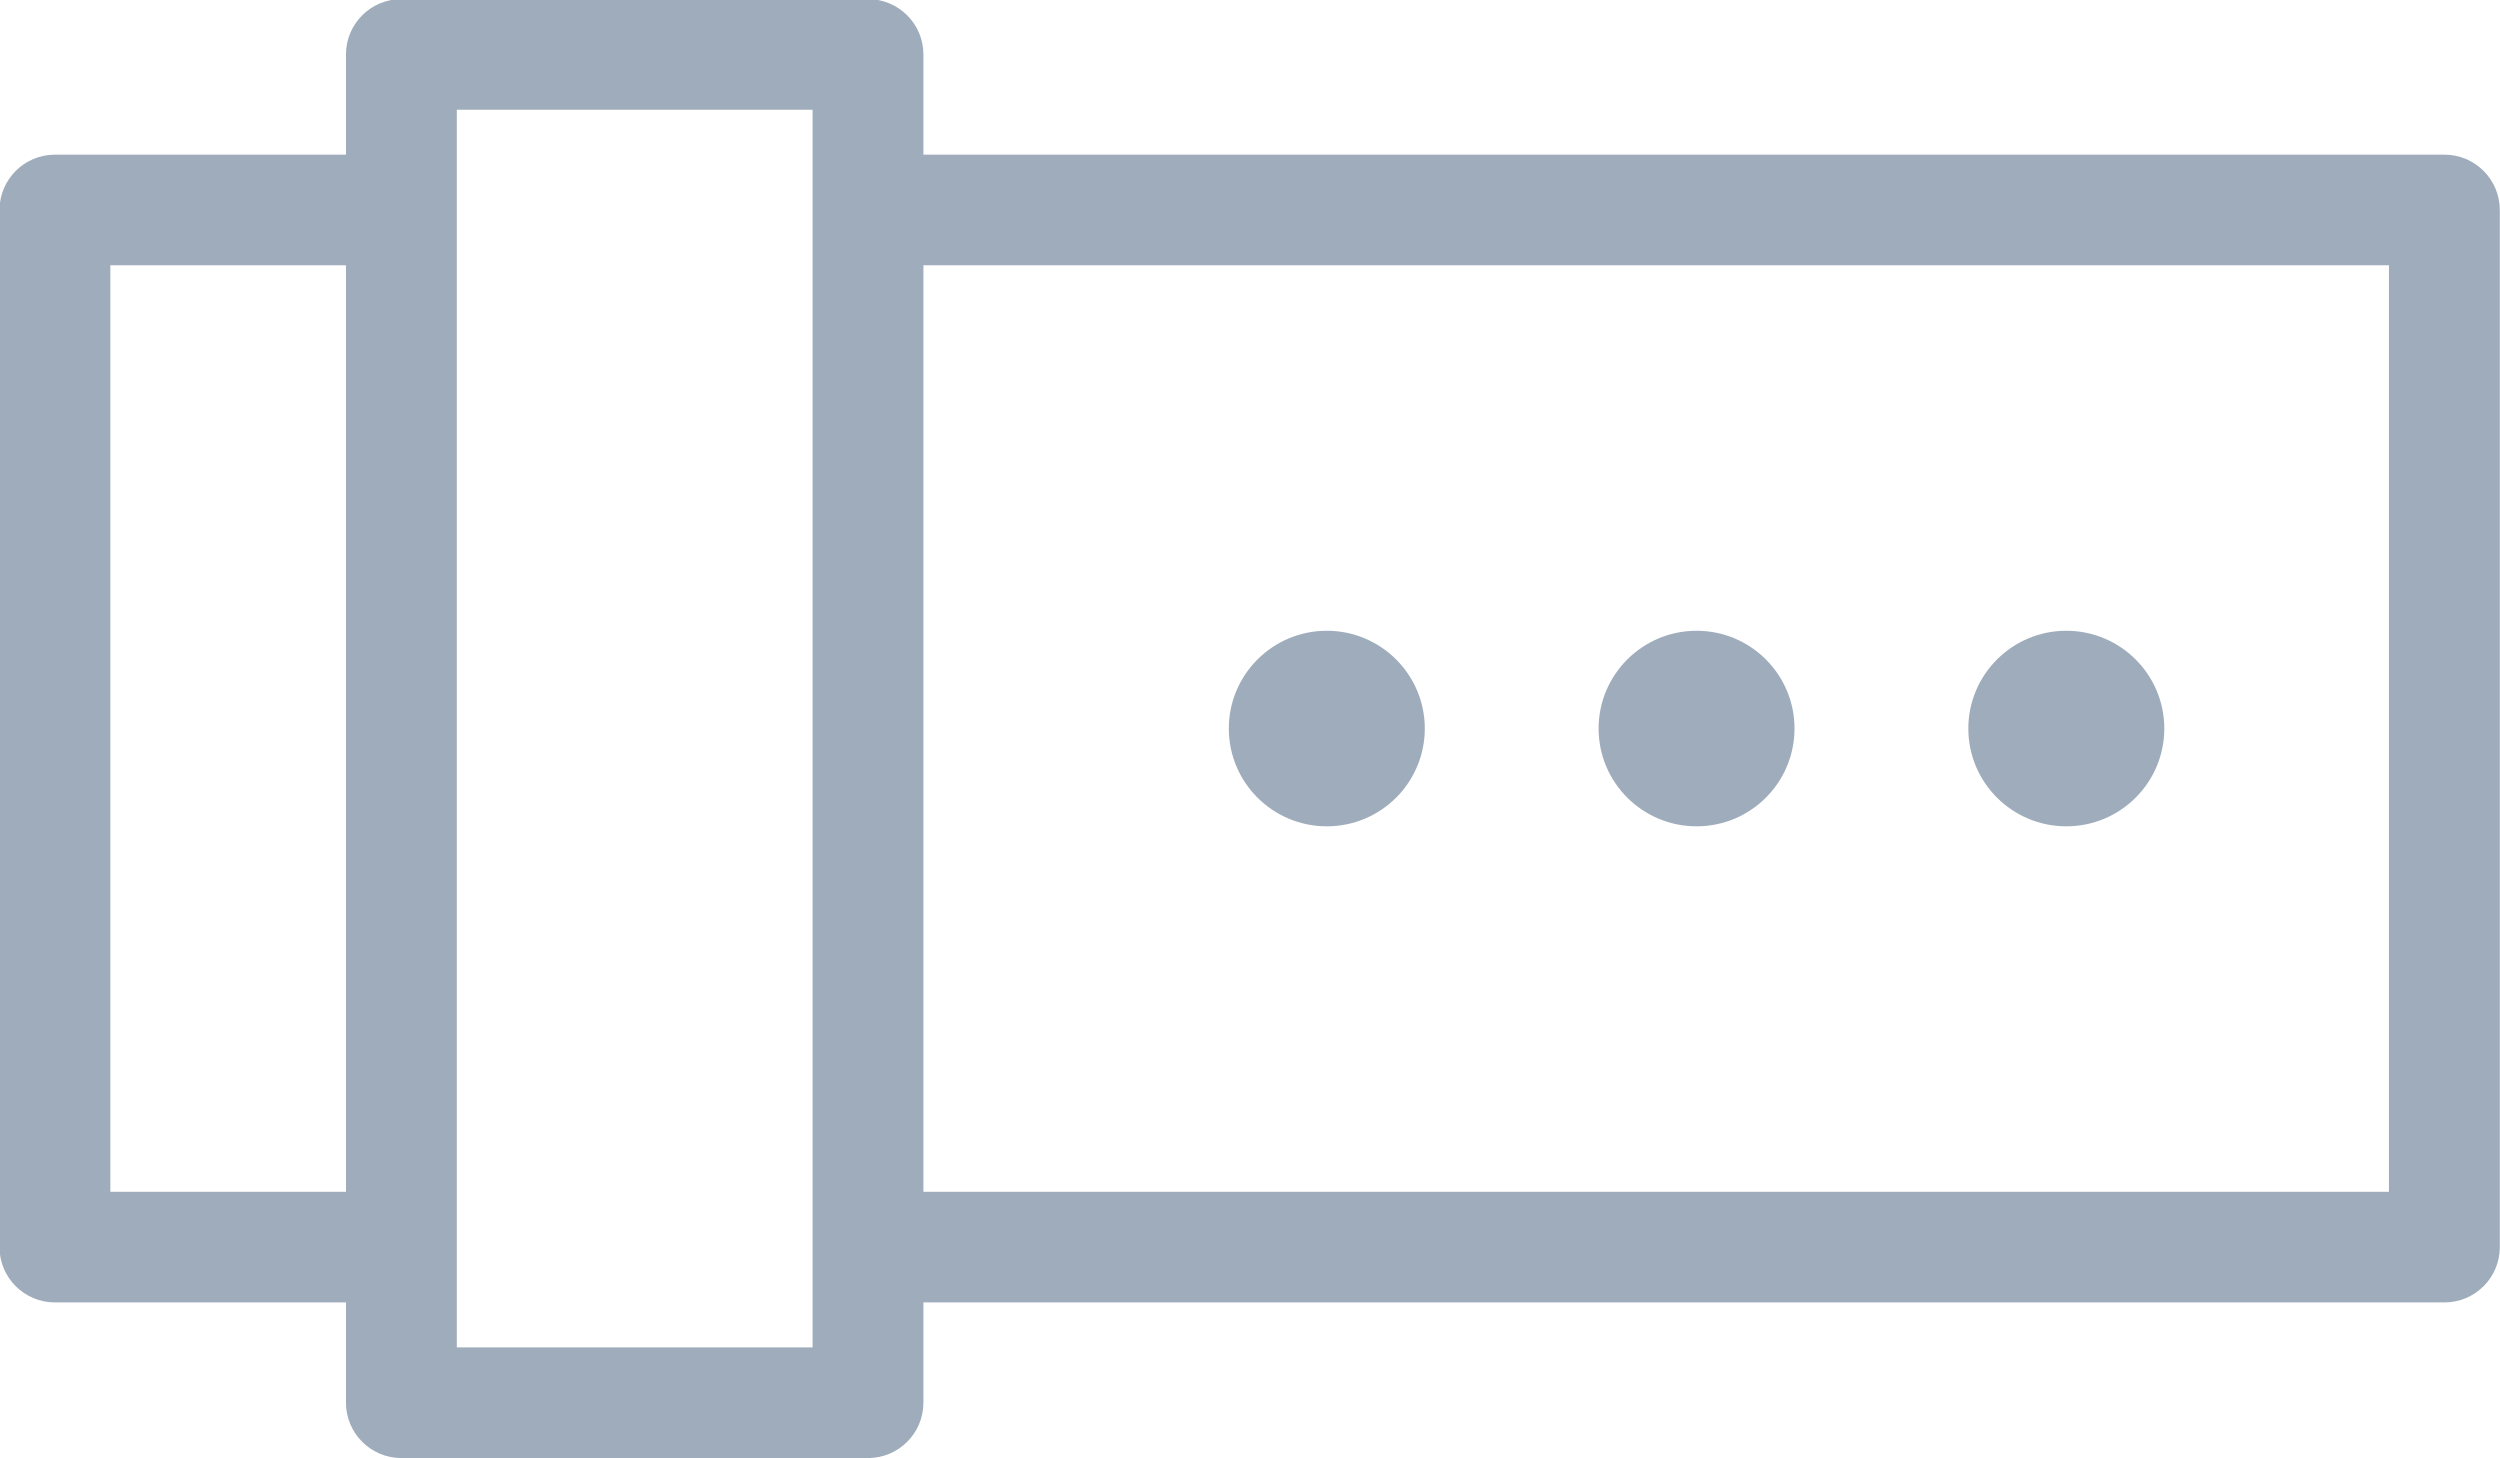 <svg xmlns="http://www.w3.org/2000/svg" xmlns:xlink="http://www.w3.org/1999/xlink" preserveAspectRatio="xMidYMid" width="36" height="21" viewBox="0 0 36 21">
  <defs>
    <style>
      .cls-1 {
        fill: #9eacbb;
        fill-rule: evenodd;
      }
    </style>
  </defs>
  <path d="M35.199,18.755 L13.297,18.755 L13.297,20.199 C13.297,20.639 12.939,20.996 12.499,20.996 L5.780,20.996 C5.340,20.996 4.982,20.639 4.982,20.199 L4.982,18.755 L0.791,18.755 C0.351,18.755 -0.007,18.399 -0.007,17.959 L-0.007,3.024 C-0.007,2.584 0.351,2.227 0.791,2.227 L4.982,2.227 L4.982,0.784 C4.982,0.343 5.340,-0.013 5.780,-0.013 L12.499,-0.013 C12.939,-0.013 13.297,0.343 13.297,0.784 L13.297,2.227 L35.199,2.227 C35.640,2.227 35.997,2.584 35.997,3.024 L35.997,17.959 C35.997,18.399 35.640,18.755 35.199,18.755 ZM4.982,3.820 L1.589,3.820 L1.589,17.162 L4.982,17.162 L4.982,3.820 ZM11.701,17.959 L11.701,3.024 L11.701,1.580 L6.578,1.580 L6.578,3.024 L6.578,17.959 L6.578,19.403 L11.701,19.403 L11.701,17.959 ZM34.401,3.820 L13.297,3.820 L13.297,17.162 L34.401,17.162 L34.401,3.820 ZM19.106,9.083 C19.885,9.083 20.517,9.714 20.517,10.491 C20.517,11.269 19.885,11.899 19.106,11.899 C18.327,11.899 17.695,11.269 17.695,10.491 C17.695,9.714 18.327,9.083 19.106,9.083 ZM24.431,9.083 C25.210,9.083 25.841,9.714 25.841,10.491 C25.841,11.269 25.210,11.899 24.431,11.899 C23.652,11.899 23.020,11.269 23.020,10.491 C23.020,9.714 23.652,9.083 24.431,9.083 ZM29.755,9.083 C30.534,9.083 31.166,9.714 31.166,10.491 C31.166,11.269 30.534,11.899 29.755,11.899 C28.976,11.899 28.344,11.269 28.344,10.491 C28.344,9.714 28.976,9.083 29.755,9.083 Z" class="cls-1"/>
</svg>
